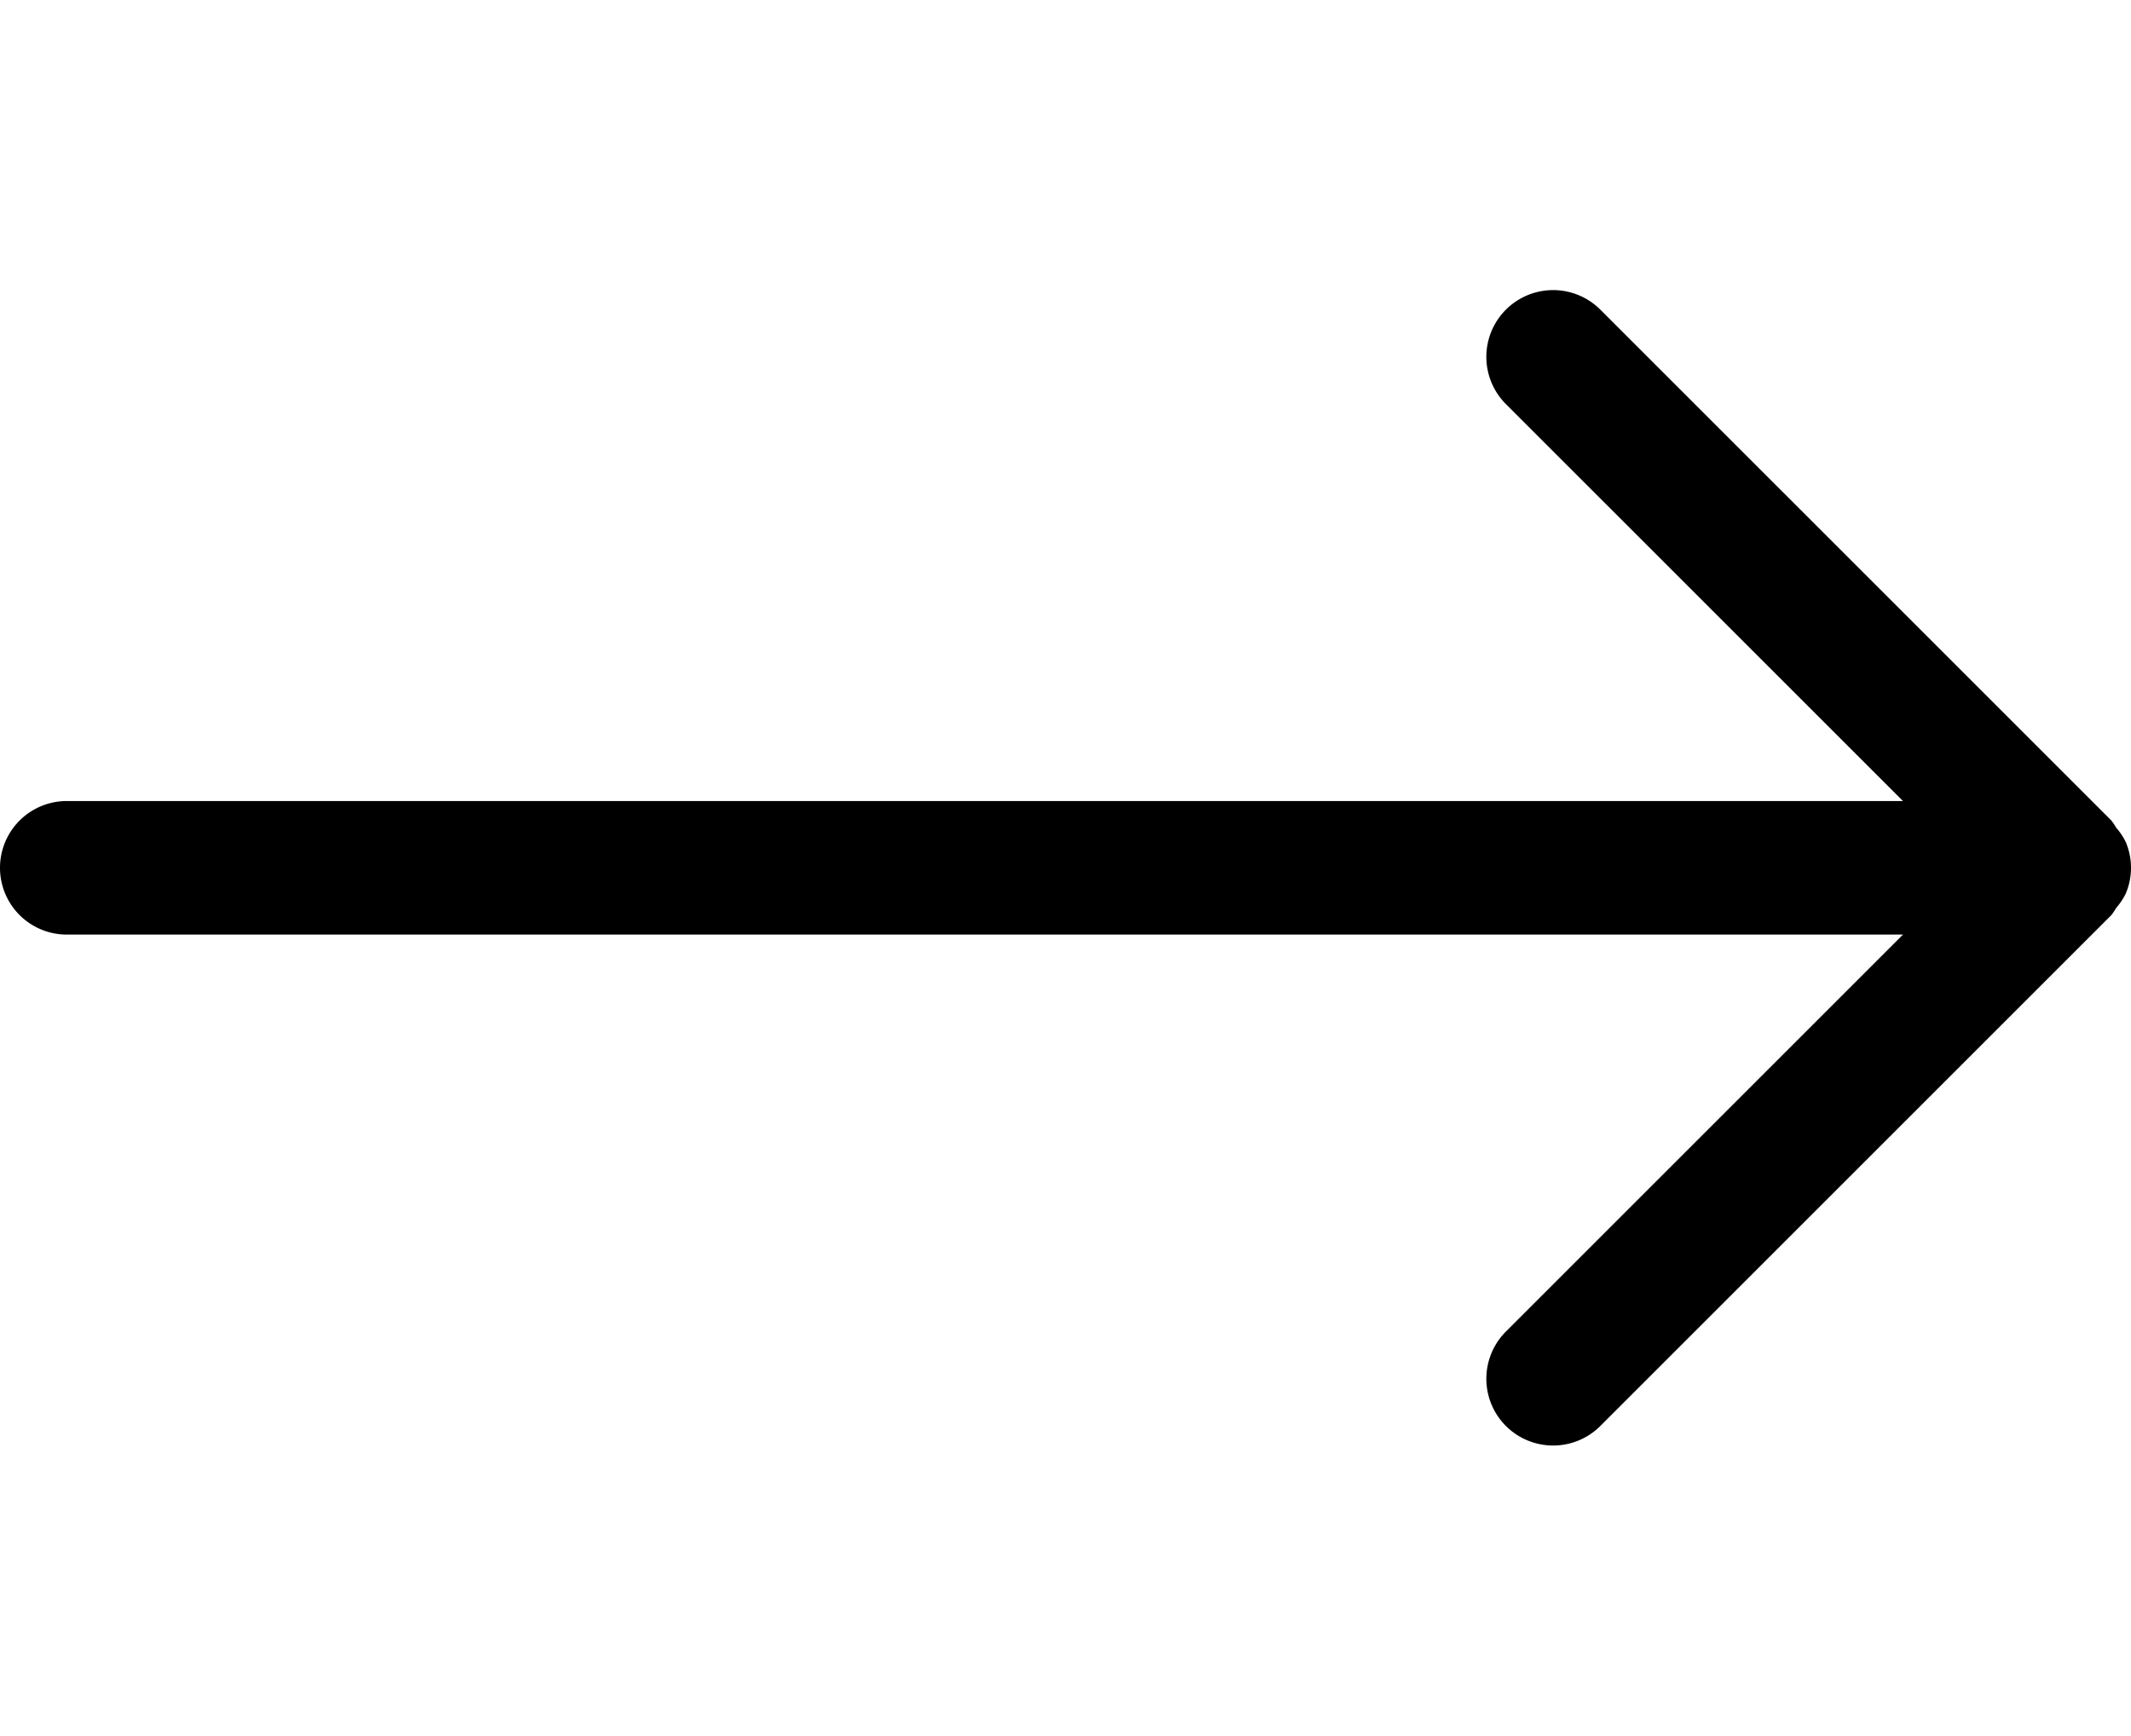 <svg id="ds44-icons" xmlns="http://www.w3.org/2000/svg" width="589.229" height="480" viewBox="0 0 589.229 480"><g id="long-arrow-rght"><path d="M587.776,247.134a18.237,18.237,0,0,0,0-14.268,18.219,18.219,0,0,0-2.656-3.977,17.981,17.981,0,0,0-1.301-1.946L442.502,85.638A18.465,18.465,0,1,0,416.388,111.752L526.18,221.533H18.467a18.467,18.467,0,1,0,0,36.934H526.18L416.388,368.248A18.465,18.465,0,1,0,442.502,394.362L583.819,253.057a17.981,17.981,0,0,0,1.301-1.946A18.219,18.219,0,0,0,587.776,247.134Z"/></g></svg>